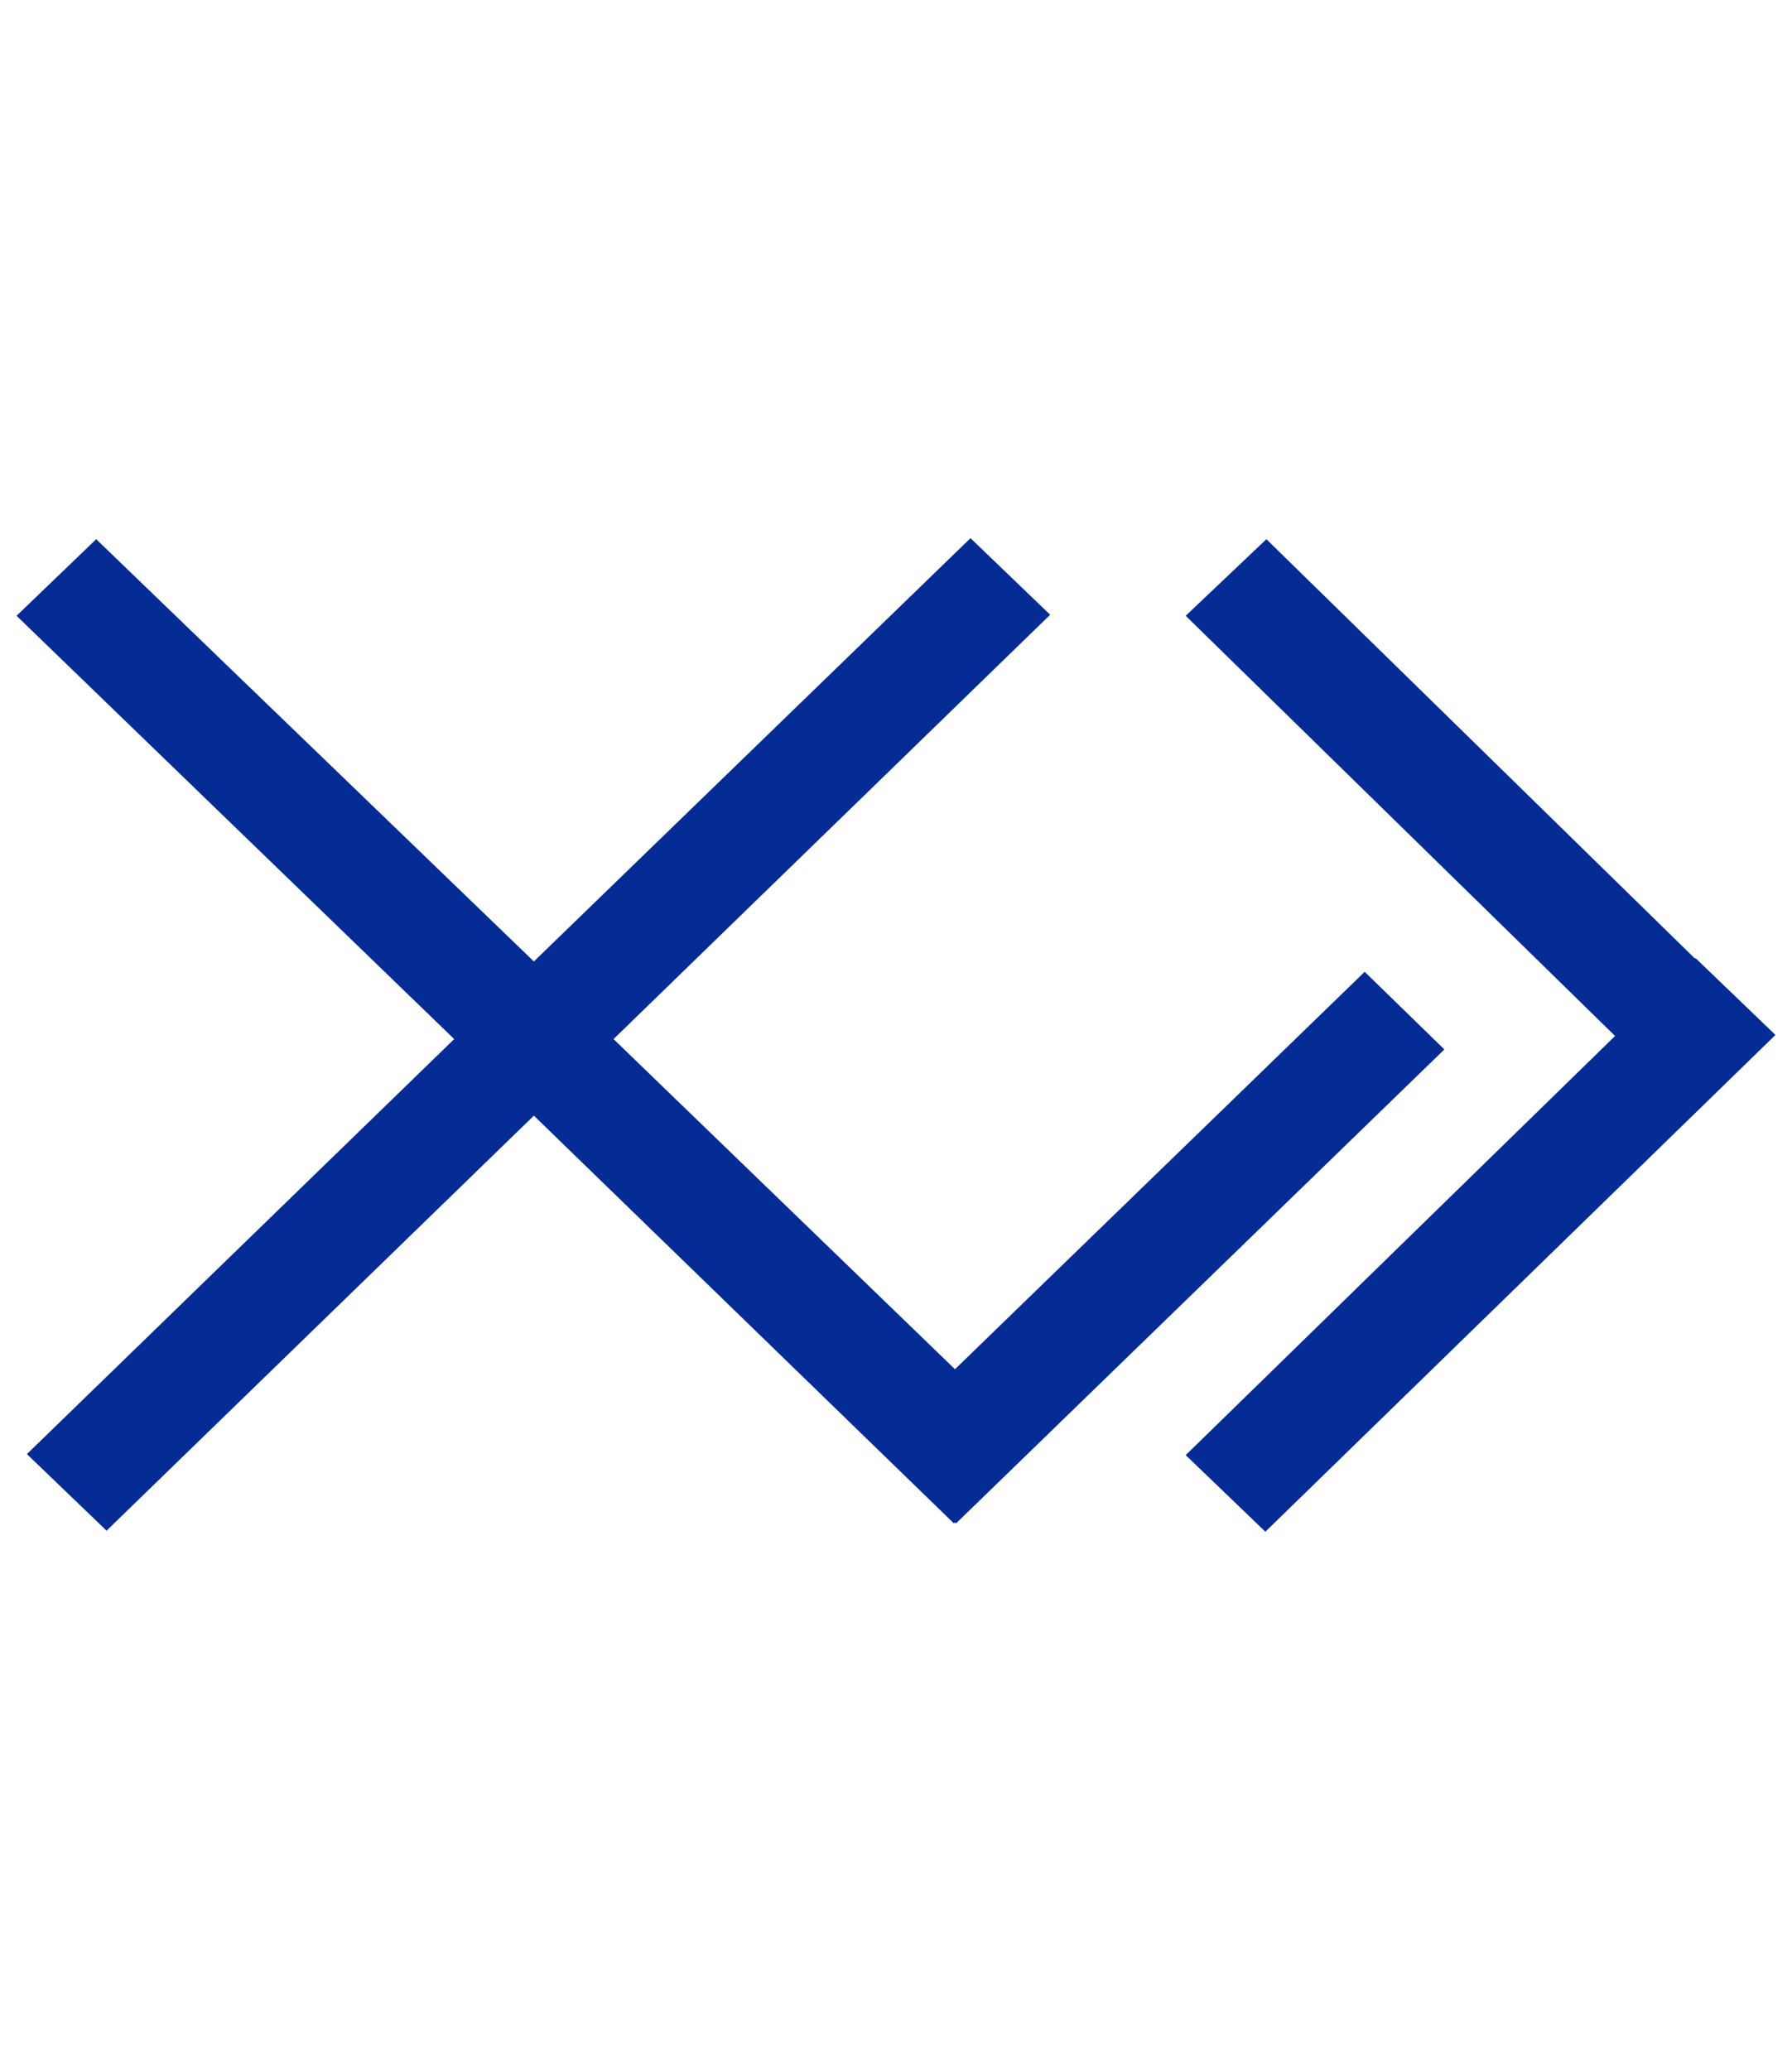 <?xml version="1.0" encoding="utf-8"?>
<!-- Generator: Adobe Illustrator 22.0.1, SVG Export Plug-In . SVG Version: 6.00 Build 0)  -->
<svg version="1.1" id="Warstwa_1" xmlns="http://www.w3.org/2000/svg" xmlns:xlink="http://www.w3.org/1999/xlink" x="0px" y="0px"
	 viewBox="0 0 173.2 200" style="enable-background:new 0 0 173.2 200;" xml:space="preserve">
<style type="text/css">
	.st0{fill-opacity:0;}
	.st1{fill:#042c94;}
</style>
<polygon class="st0" points="-119.4,100 -206,50 -206,150 "/>
<g>
	<polygon class="st1" points="114.6,140.6 156.1,100.1 114.6,59.5 122.4,52.1 163.8,92.6 163.9,92.6 171.6,100 122.3,148 	"/>
	<polygon class="st1" points="2.6,140.5 43.9,100.4 1.6,59.5 9.3,52.1 51.6,92.9 93.8,52 101.5,59.4 59.3,100.4 92.3,132.3 
		131.9,93.9 139.6,101.4 92.4,147.2 92.3,147.1 92.2,147.2 51.6,107.8 10.3,147.9 	"/>
</g>
</svg>
